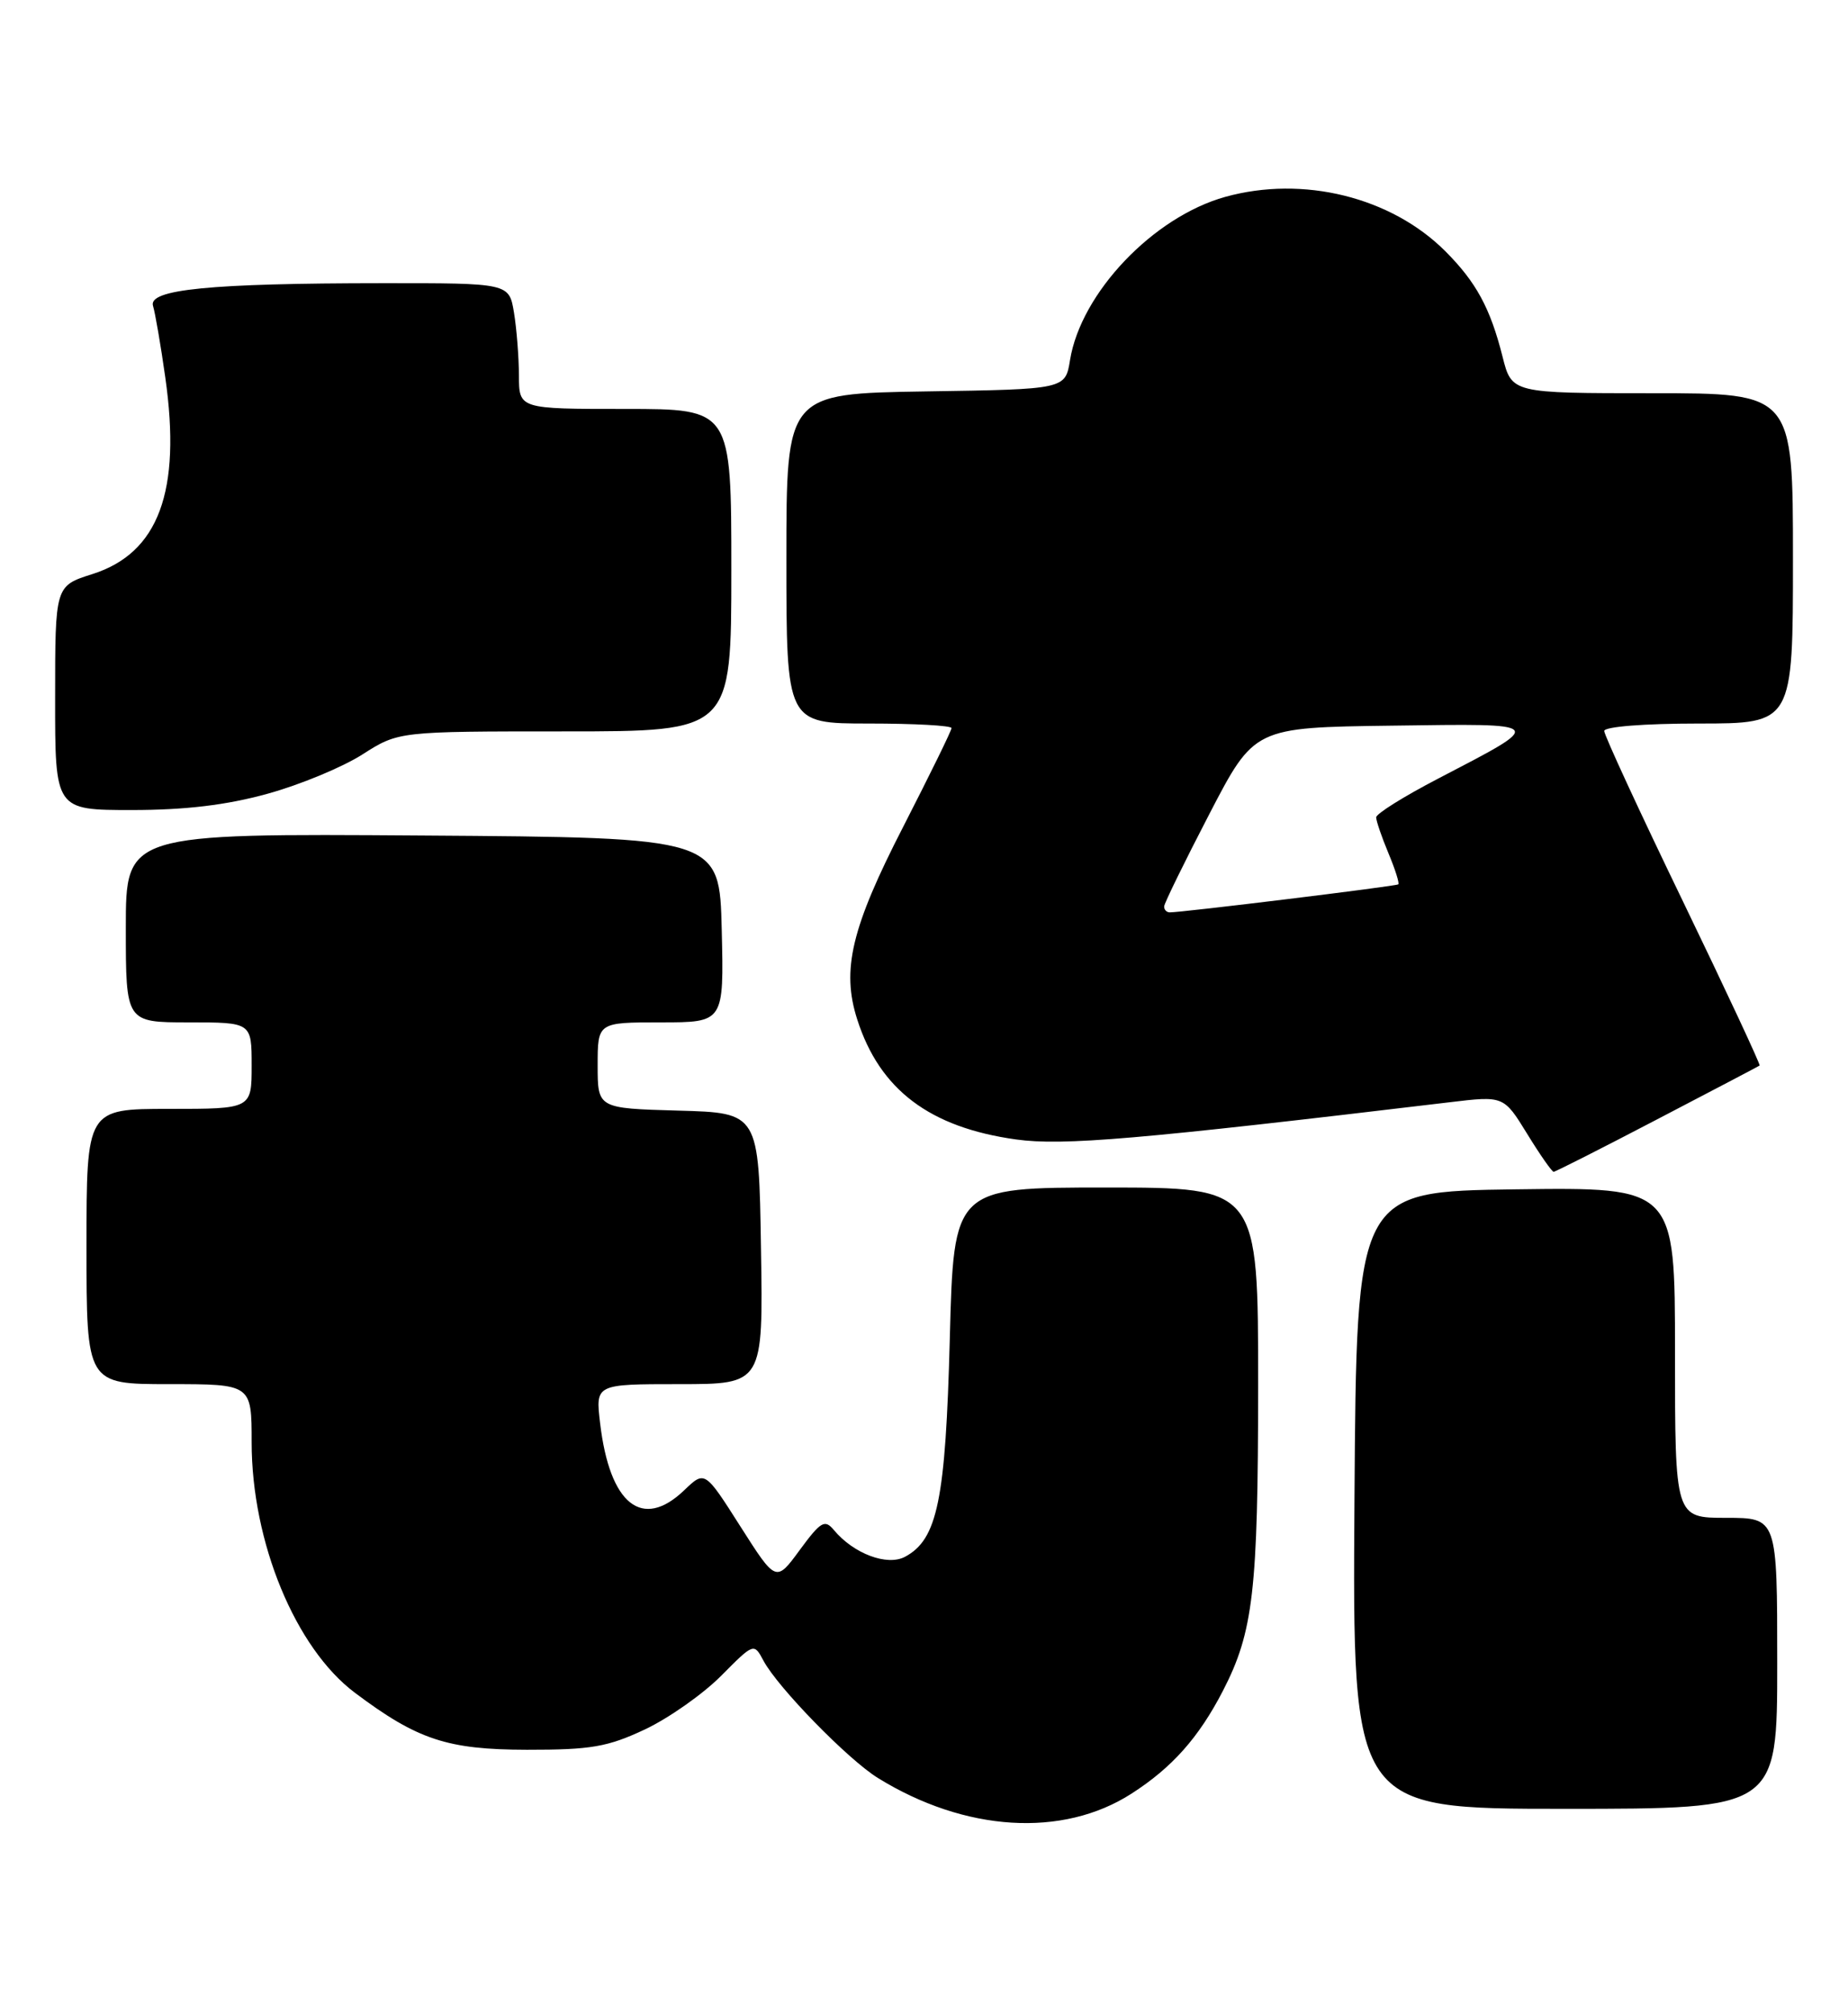 <?xml version="1.0" encoding="UTF-8" standalone="no"?>
<!DOCTYPE svg PUBLIC "-//W3C//DTD SVG 1.1//EN" "http://www.w3.org/Graphics/SVG/1.1/DTD/svg11.dtd" >
<svg xmlns="http://www.w3.org/2000/svg" xmlns:xlink="http://www.w3.org/1999/xlink" version="1.1" viewBox="0 0 235 256">
 <g >
 <path fill="currentColor"
d=" M 143.87 228.08 C 149.05 224.76 152.44 220.94 155.51 215.00 C 159.38 207.49 159.98 202.32 159.99 176.25 C 160.00 151.00 160.00 151.00 140.64 151.00 C 121.28 151.00 121.28 151.00 120.78 170.25 C 120.24 190.74 119.22 195.74 115.09 197.95 C 112.82 199.17 108.54 197.56 106.04 194.55 C 104.88 193.16 104.38 193.45 101.70 197.09 C 98.68 201.21 98.68 201.21 94.15 194.09 C 89.63 186.98 89.63 186.98 87.01 189.49 C 81.67 194.61 77.53 191.31 76.31 180.95 C 75.72 176.00 75.72 176.00 86.38 176.00 C 97.05 176.00 97.05 176.00 96.77 158.75 C 96.50 141.50 96.50 141.50 86.25 141.22 C 76.00 140.93 76.00 140.93 76.00 135.47 C 76.00 130.00 76.00 130.00 84.03 130.00 C 92.06 130.00 92.06 130.00 91.78 118.25 C 91.50 106.50 91.50 106.50 53.75 106.24 C 16.00 105.98 16.00 105.98 16.00 117.99 C 16.00 130.00 16.00 130.00 24.00 130.00 C 32.00 130.00 32.00 130.00 32.00 135.50 C 32.00 141.00 32.00 141.00 21.50 141.00 C 11.00 141.00 11.00 141.00 11.00 158.50 C 11.00 176.00 11.00 176.00 21.50 176.00 C 32.00 176.00 32.00 176.00 32.00 183.39 C 32.00 196.09 37.56 209.57 45.14 215.25 C 53.09 221.22 56.89 222.47 67.00 222.49 C 75.16 222.50 77.27 222.13 82.00 219.91 C 85.03 218.48 89.38 215.42 91.69 213.10 C 95.87 208.89 95.87 208.89 97.09 211.17 C 98.91 214.58 107.86 223.75 111.64 226.08 C 122.72 232.93 135.11 233.70 143.87 228.08 Z  M 226.00 211.50 C 226.00 193.00 226.00 193.00 219.50 193.00 C 213.00 193.00 213.00 193.00 213.00 171.98 C 213.00 150.96 213.00 150.96 192.75 151.23 C 172.50 151.50 172.50 151.50 172.24 190.75 C 171.98 230.00 171.98 230.00 198.99 230.00 C 226.00 230.00 226.00 230.00 226.00 211.50 Z  M 210.73 142.33 C 217.75 138.67 223.62 135.59 223.76 135.49 C 223.90 135.40 219.51 126.00 214.01 114.61 C 208.50 103.22 204.00 93.47 204.00 92.95 C 204.00 92.40 209.09 92.00 216.00 92.00 C 228.00 92.00 228.00 92.00 228.00 71.00 C 228.00 50.00 228.00 50.00 210.12 50.00 C 192.24 50.00 192.24 50.00 191.07 45.35 C 189.51 39.17 187.72 35.88 183.80 31.95 C 176.90 25.05 165.71 22.29 155.82 25.03 C 146.65 27.58 137.46 37.24 136.07 45.78 C 135.47 49.50 135.47 49.50 117.73 49.77 C 100.00 50.05 100.00 50.05 100.00 71.02 C 100.00 92.00 100.00 92.00 110.50 92.00 C 116.28 92.00 121.00 92.26 121.00 92.58 C 121.00 92.90 118.24 98.52 114.88 105.08 C 108.26 117.96 106.98 123.31 109.01 129.63 C 111.87 138.57 118.24 143.37 129.23 144.89 C 135.18 145.71 144.65 144.90 184.32 140.16 C 191.22 139.33 191.22 139.33 194.20 144.17 C 195.83 146.83 197.35 149.00 197.57 149.00 C 197.78 149.00 203.71 146.00 210.73 142.33 Z  M 34.02 100.93 C 38.13 99.80 43.56 97.55 46.09 95.93 C 50.68 93.00 50.68 93.00 71.84 93.00 C 93.00 93.00 93.00 93.00 93.00 72.50 C 93.00 52.00 93.00 52.00 79.50 52.00 C 66.00 52.00 66.00 52.00 65.99 47.75 C 65.98 45.41 65.70 41.81 65.36 39.75 C 64.74 36.00 64.74 36.00 48.62 36.01 C 26.68 36.02 18.80 36.80 19.46 38.90 C 19.73 39.78 20.44 43.88 21.02 48.00 C 23.08 62.48 20.17 70.33 11.74 73.00 C 7.01 74.50 7.01 74.50 7.01 88.75 C 7.00 103.00 7.00 103.00 16.77 103.00 C 23.56 103.00 28.82 102.37 34.02 100.93 Z  M 148.04 115.25 C 148.06 114.84 150.65 109.55 153.79 103.50 C 159.50 92.50 159.50 92.50 177.00 92.27 C 196.84 92.00 196.68 91.82 182.87 99.01 C 178.54 101.26 175.00 103.47 175.00 103.93 C 175.00 104.38 175.70 106.43 176.56 108.49 C 177.42 110.54 177.98 112.32 177.81 112.45 C 177.50 112.69 150.15 116.04 148.75 116.01 C 148.34 116.01 148.02 115.66 148.04 115.25 Z "/>
</g>
</svg>